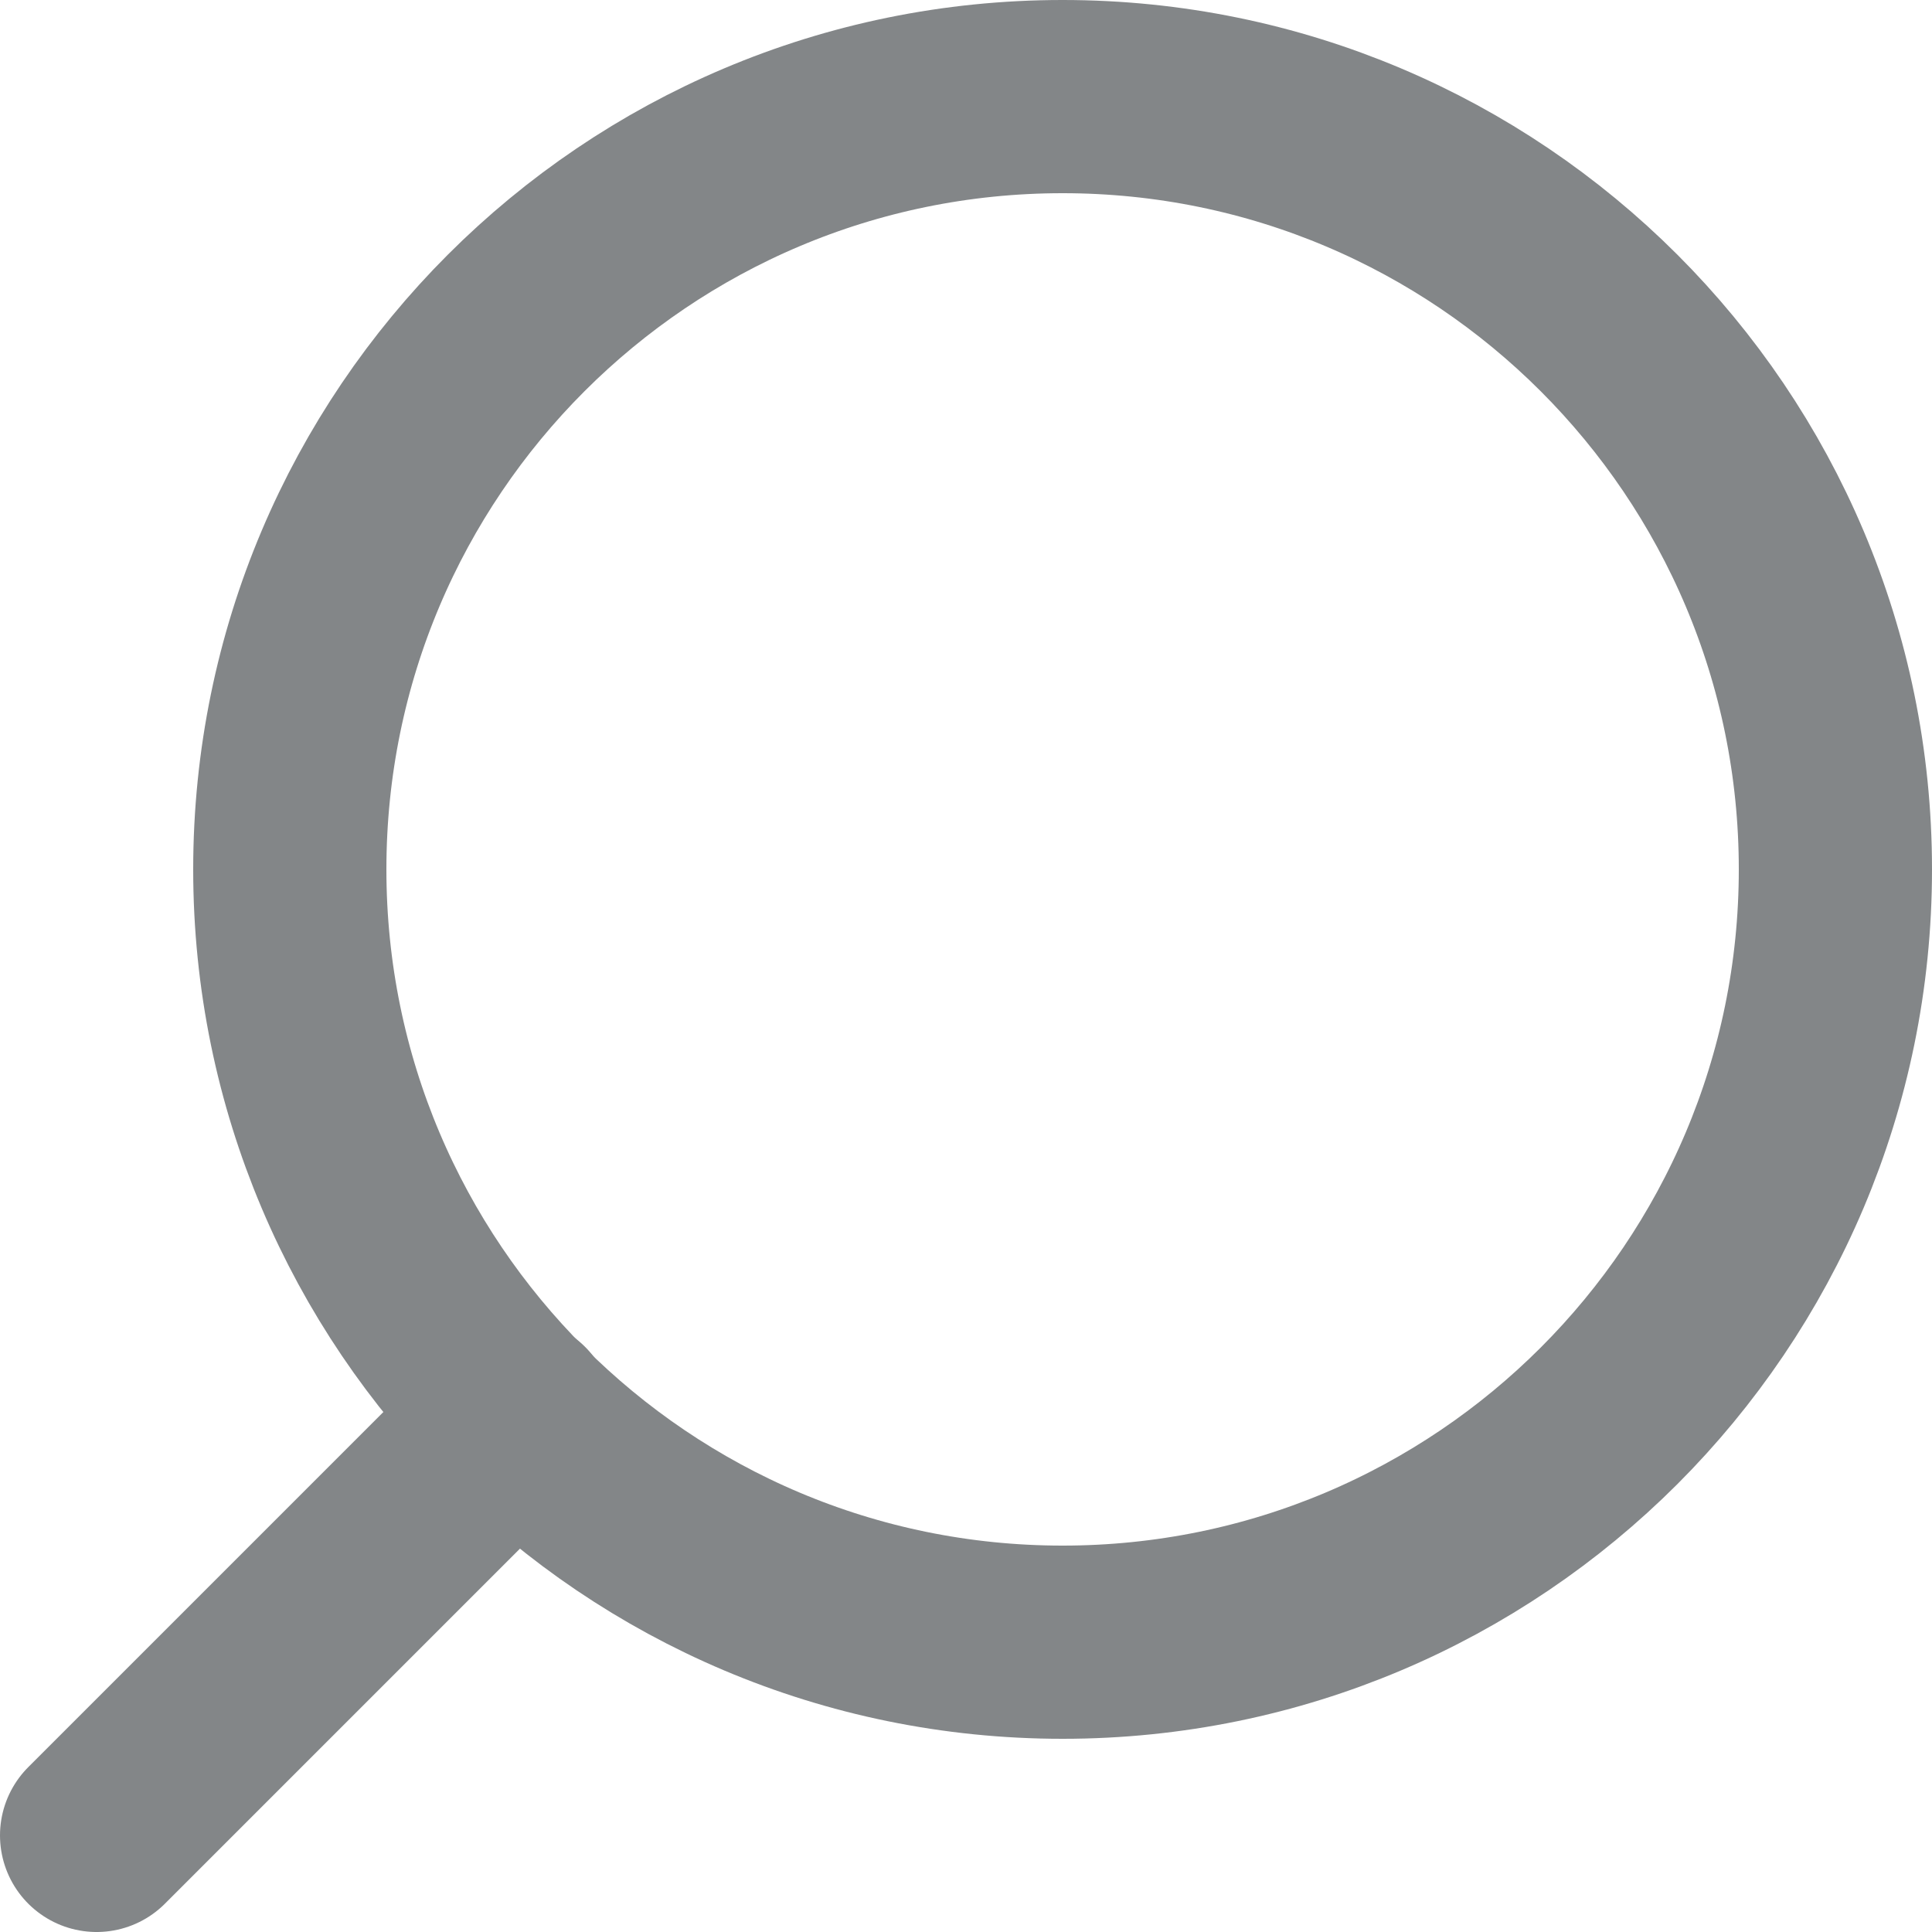 <svg width="20" height="20" viewBox="0 0 20 20" fill="none" xmlns="http://www.w3.org/2000/svg">
<path d="M11 17C6.582 17 3 13.418 3 9C3 4.582 6.582 1 11 1C15.418 1 19 4.582 19 9C19 13.418 15.418 17 11 17Z" stroke="#838688" stroke-width="2" stroke-linecap="round" stroke-linejoin="round"/>
<path d="M1 19L5.35 14.65" stroke="#838688" stroke-width="2" stroke-linecap="round" stroke-linejoin="round"/>
</svg>
